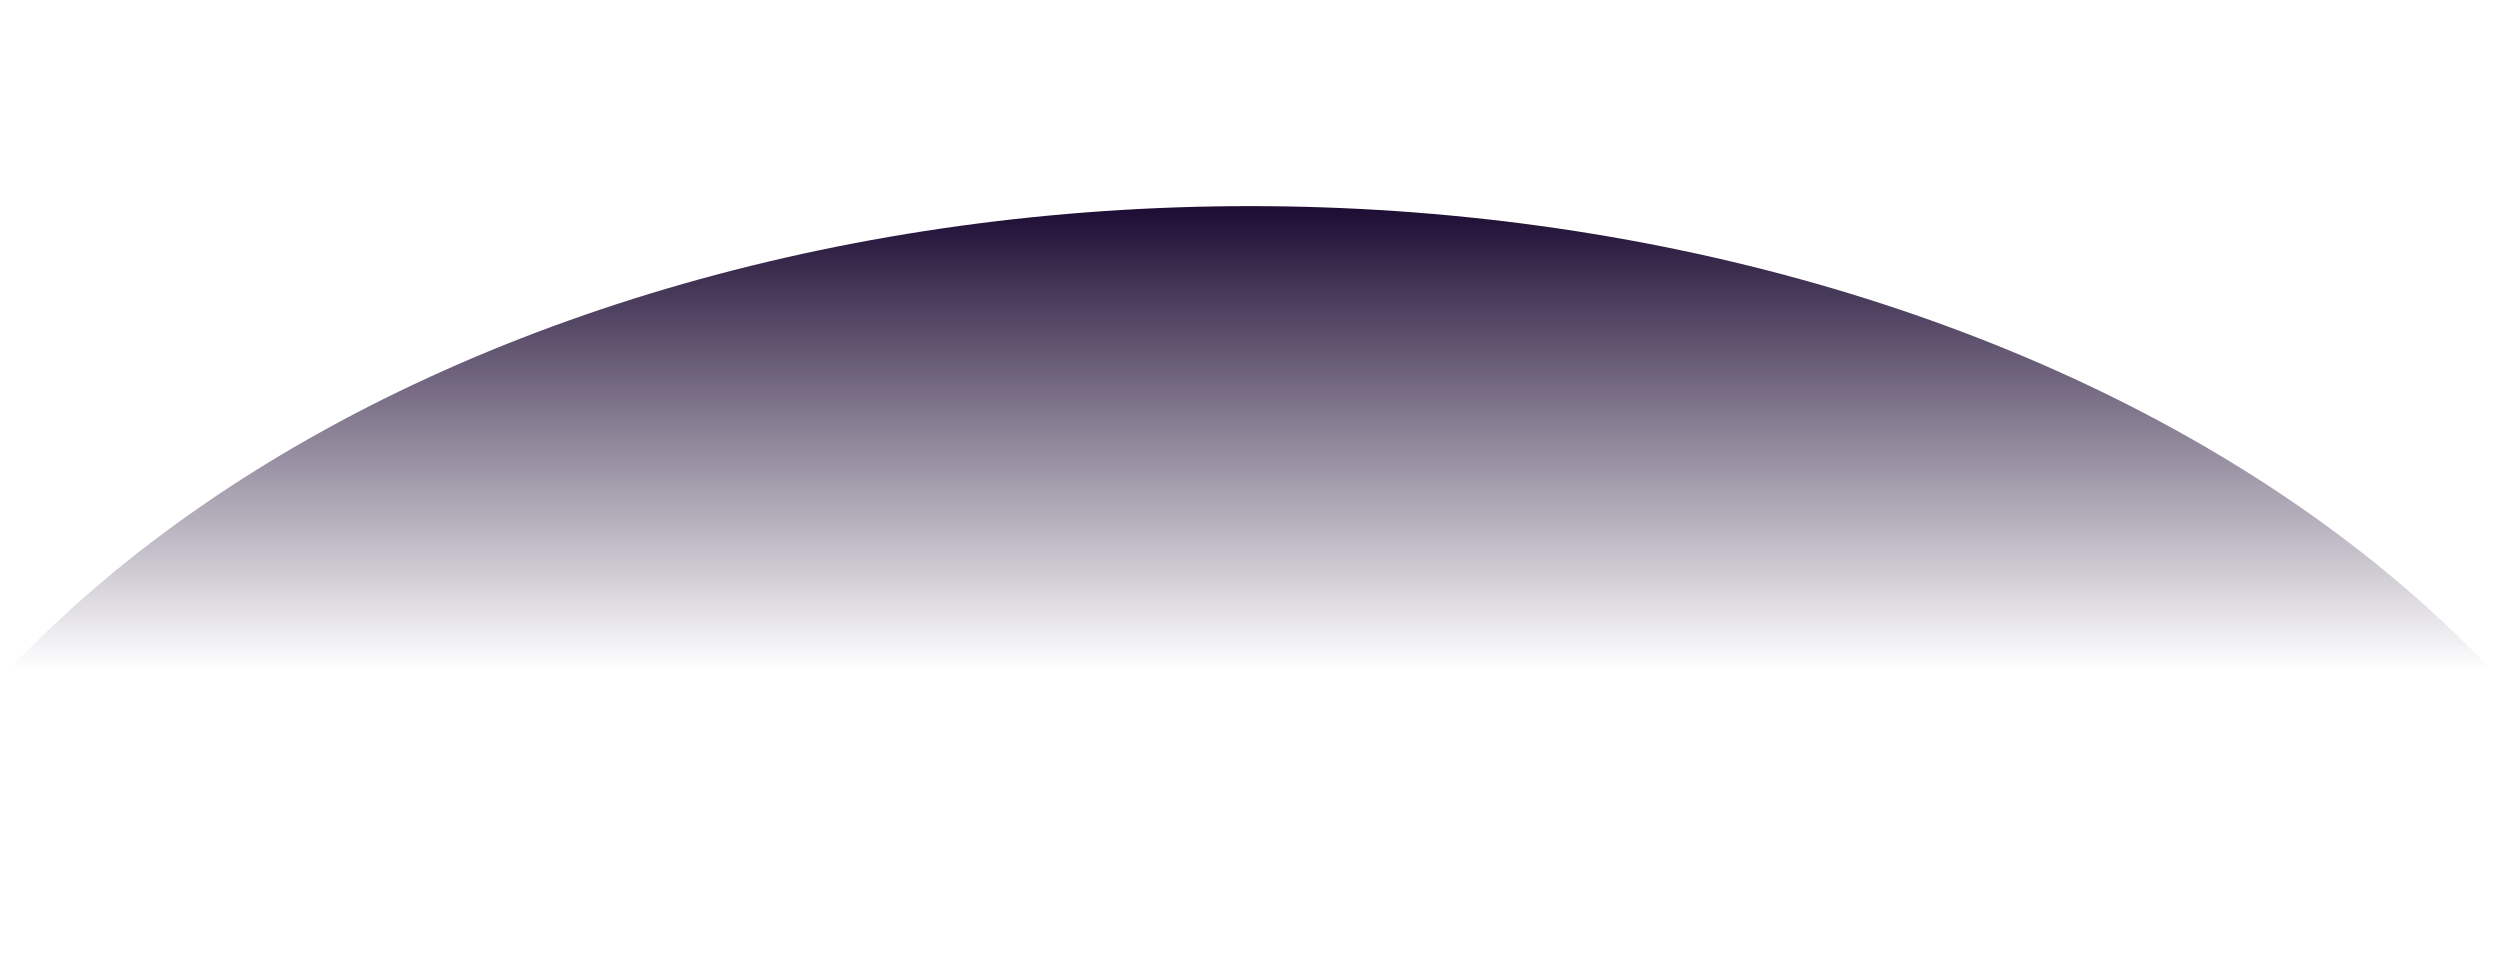 <svg width="1600" height="610" viewBox="0 0 1600 610" fill="none" xmlns="http://www.w3.org/2000/svg">
<mask id="mask0" mask-type="alpha" maskUnits="userSpaceOnUse" x="0" y="0" width="1600" height="610">
<rect width="1600" height="609" transform="matrix(1 0 0 -1 0 609.021)" fill="url(#paint0_linear)"/>
</mask>
<g mask="url(#mask0)">
<g filter="url(#filter0_i)">
<path d="M-148.084 781.512C-148.084 608.17 -48.197 441.927 129.603 319.355C307.404 196.783 548.553 127.923 800.001 127.923C1051.45 127.923 1292.6 196.783 1470.4 319.355C1648.2 441.926 1748.09 608.169 1748.09 781.512L800.001 781.512L-148.084 781.512Z" fill="#19072F"/>
</g>
</g>
<defs>
<filter id="filter0_i" x="-148.084" y="127.923" width="1896.17" height="657.59" filterUnits="userSpaceOnUse" color-interpolation-filters="sRGB">
<feFlood flood-opacity="0" result="BackgroundImageFix"/>
<feBlend mode="normal" in="SourceGraphic" in2="BackgroundImageFix" result="shape"/>
<feColorMatrix in="SourceAlpha" type="matrix" values="0 0 0 0 0 0 0 0 0 0 0 0 0 0 0 0 0 0 127 0" result="hardAlpha"/>
<feOffset dy="4"/>
<feGaussianBlur stdDeviation="40"/>
<feComposite in2="hardAlpha" operator="arithmetic" k2="-1" k3="1"/>
<feColorMatrix type="matrix" values="0 0 0 0 0.533 0 0 0 0 0.231 0 0 0 0 0.902 0 0 0 1 0"/>
<feBlend mode="normal" in2="shape" result="effect1_innerShadow"/>
</filter>
<linearGradient id="paint0_linear" x1="800" y1="481.098" x2="800" y2="180.118" gradientUnits="userSpaceOnUse">
<stop stop-color="#C4C4C4"/>
<stop offset="1" stop-color="#C4C4C4" stop-opacity="0"/>
</linearGradient>
</defs>
</svg>
